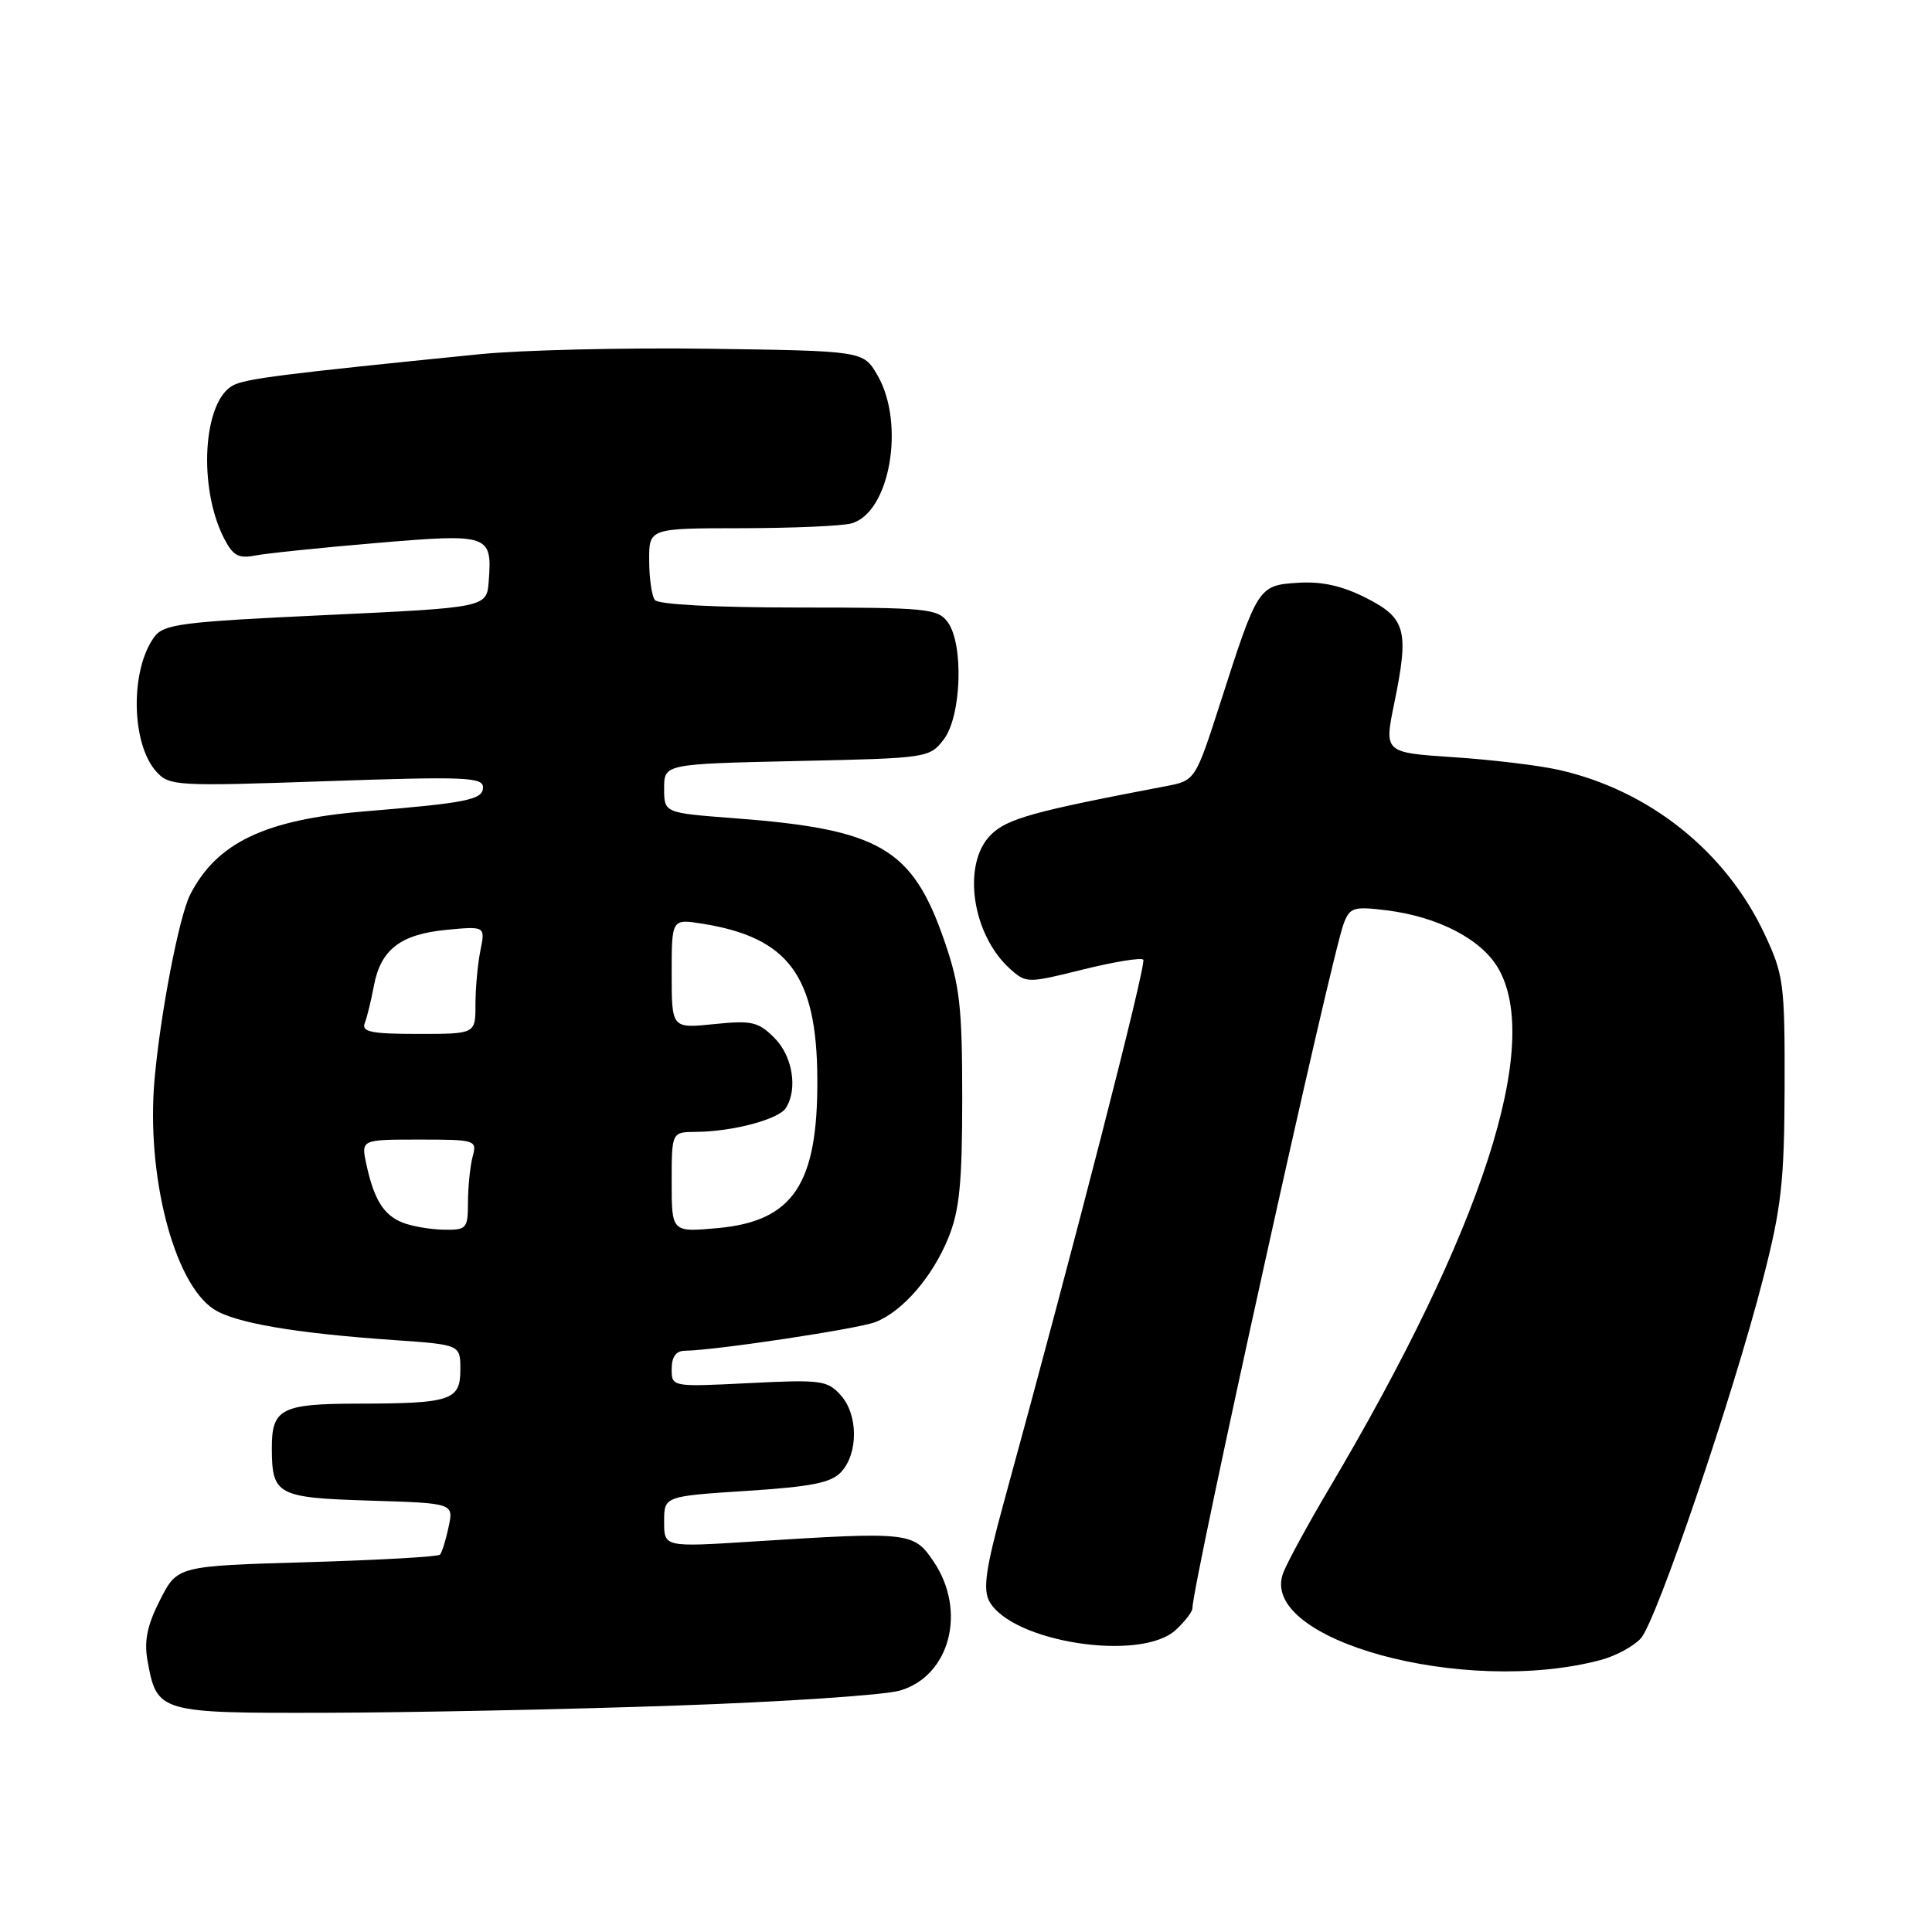 <?xml version="1.0" encoding="UTF-8" standalone="no"?>
<!DOCTYPE svg PUBLIC "-//W3C//DTD SVG 1.1//EN" "http://www.w3.org/Graphics/SVG/1.1/DTD/svg11.dtd" >
<svg xmlns="http://www.w3.org/2000/svg" xmlns:xlink="http://www.w3.org/1999/xlink" version="1.1" viewBox="0 0 256 256">
 <g >
 <path fill="currentColor"
d=" M 89.50 226.00 C 103.80 225.51 117.19 224.61 119.25 224.01 C 125.89 222.06 128.13 213.44 123.70 206.90 C 121.06 203.00 120.53 202.94 99.75 204.26 C 88.00 205.01 88.00 205.01 88.00 201.63 C 88.00 198.26 88.00 198.26 98.92 197.55 C 107.60 196.99 110.17 196.47 111.48 195.02 C 113.75 192.52 113.71 187.44 111.40 184.87 C 109.63 182.90 108.78 182.79 99.25 183.27 C 89.00 183.78 89.00 183.78 89.00 181.39 C 89.00 179.79 89.58 178.99 90.75 178.98 C 94.73 178.94 113.69 176.08 116.00 175.18 C 119.60 173.77 123.57 169.19 125.67 164.00 C 127.14 160.38 127.50 156.75 127.50 145.50 C 127.50 133.39 127.18 130.58 125.14 124.68 C 120.89 112.37 116.61 109.87 97.18 108.41 C 88.00 107.71 88.00 107.71 88.00 104.47 C 88.00 101.23 88.00 101.23 105.57 100.84 C 122.89 100.47 123.17 100.43 125.05 97.98 C 127.40 94.92 127.72 85.37 125.58 82.44 C 124.26 80.64 122.81 80.50 105.83 80.50 C 94.77 80.50 87.21 80.10 86.77 79.50 C 86.36 78.95 86.02 76.59 86.02 74.25 C 86.00 70.00 86.00 70.00 98.25 69.99 C 104.99 69.98 111.53 69.70 112.79 69.36 C 117.91 67.99 120.00 56.11 116.25 49.69 C 114.39 46.50 114.39 46.50 93.94 46.21 C 82.70 46.06 69.00 46.38 63.50 46.94 C 37.29 49.57 32.54 50.18 30.87 51.07 C 26.89 53.20 26.23 64.57 29.68 71.32 C 30.86 73.63 31.60 74.04 33.81 73.61 C 35.29 73.32 42.52 72.57 49.88 71.95 C 64.86 70.68 65.22 70.81 64.76 77.00 C 64.50 80.50 64.50 80.50 43.17 81.50 C 23.94 82.40 21.70 82.69 20.43 84.42 C 17.23 88.81 17.38 98.54 20.71 102.24 C 22.43 104.15 23.32 104.20 43.25 103.51 C 61.59 102.88 64.00 102.97 64.00 104.33 C 64.00 105.97 61.92 106.39 48.22 107.52 C 35.12 108.61 28.72 111.67 25.21 118.52 C 23.74 121.39 21.27 134.19 20.48 143.00 C 19.35 155.70 23.03 170.01 28.32 173.47 C 31.10 175.29 39.05 176.66 52.25 177.57 C 61.00 178.18 61.00 178.18 61.00 181.47 C 61.00 185.56 59.77 185.97 47.45 185.99 C 37.25 186.00 35.99 186.66 36.02 191.95 C 36.04 198.10 36.73 198.46 49.02 198.84 C 60.12 199.18 60.12 199.18 59.44 202.34 C 59.07 204.08 58.56 205.72 58.30 206.00 C 58.04 206.28 50.11 206.72 40.67 207.00 C 23.50 207.50 23.50 207.50 21.21 212.00 C 19.51 215.33 19.08 217.41 19.54 220.00 C 20.79 226.95 20.99 227.01 43.40 226.95 C 54.46 226.92 75.20 226.50 89.50 226.00 Z  M 212.09 219.96 C 214.07 219.44 216.47 218.14 217.42 217.09 C 219.49 214.80 229.61 185.04 233.60 169.50 C 236.06 159.96 236.43 156.58 236.47 144.00 C 236.50 130.32 236.35 129.17 233.82 123.78 C 228.67 112.79 218.51 104.69 206.49 102.00 C 203.86 101.41 197.59 100.66 192.56 100.33 C 183.40 99.72 183.40 99.72 184.75 93.17 C 186.73 83.51 186.30 81.91 181.00 79.22 C 177.87 77.63 175.14 77.02 172.03 77.22 C 166.75 77.55 166.66 77.69 161.75 92.97 C 158.38 103.44 158.38 103.44 154.44 104.18 C 136.85 107.53 133.43 108.48 131.28 110.63 C 127.42 114.49 128.79 123.88 133.87 128.41 C 135.98 130.29 136.16 130.29 143.48 128.47 C 147.59 127.45 151.19 126.86 151.49 127.16 C 151.96 127.63 142.33 165.10 132.95 199.30 C 130.64 207.74 130.23 210.55 131.07 212.14 C 134.00 217.60 151.20 220.26 155.81 215.96 C 157.02 214.84 158.00 213.56 158.00 213.12 C 158.00 209.95 176.37 126.78 178.05 122.37 C 178.86 120.24 179.36 120.08 183.72 120.62 C 190.50 121.46 196.22 124.41 198.48 128.23 C 204.42 138.29 196.44 162.92 176.15 197.18 C 173.32 201.96 170.57 207.01 170.03 208.42 C 166.66 217.28 193.97 224.78 212.09 219.96 Z  M 53.32 161.99 C 50.82 160.99 49.54 158.91 48.54 154.25 C 47.84 151.00 47.84 151.00 55.54 151.00 C 63.03 151.00 63.22 151.06 62.63 153.25 C 62.30 154.49 62.02 157.19 62.01 159.25 C 62.00 162.82 61.85 163.00 58.75 162.94 C 56.96 162.90 54.52 162.48 53.32 161.99 Z  M 89.00 156.64 C 89.00 150.00 89.00 150.00 92.25 149.98 C 97.09 149.94 103.18 148.32 104.13 146.82 C 105.74 144.29 105.02 139.93 102.61 137.52 C 100.47 135.38 99.60 135.19 94.61 135.70 C 89.00 136.28 89.00 136.28 89.00 129.01 C 89.00 121.74 89.00 121.74 93.10 122.40 C 104.47 124.22 108.24 129.30 108.30 142.95 C 108.38 156.92 105.10 161.82 95.09 162.73 C 89.00 163.28 89.00 163.28 89.00 156.64 Z  M 48.33 135.57 C 48.64 134.79 49.18 132.56 49.54 130.64 C 50.44 125.82 53.06 123.80 59.14 123.21 C 64.31 122.72 64.31 122.72 63.65 125.98 C 63.29 127.78 63.00 130.99 63.00 133.12 C 63.00 137.00 63.00 137.00 55.39 137.00 C 49.21 137.00 47.89 136.73 48.33 135.57 Z "/>
</g>
</svg>